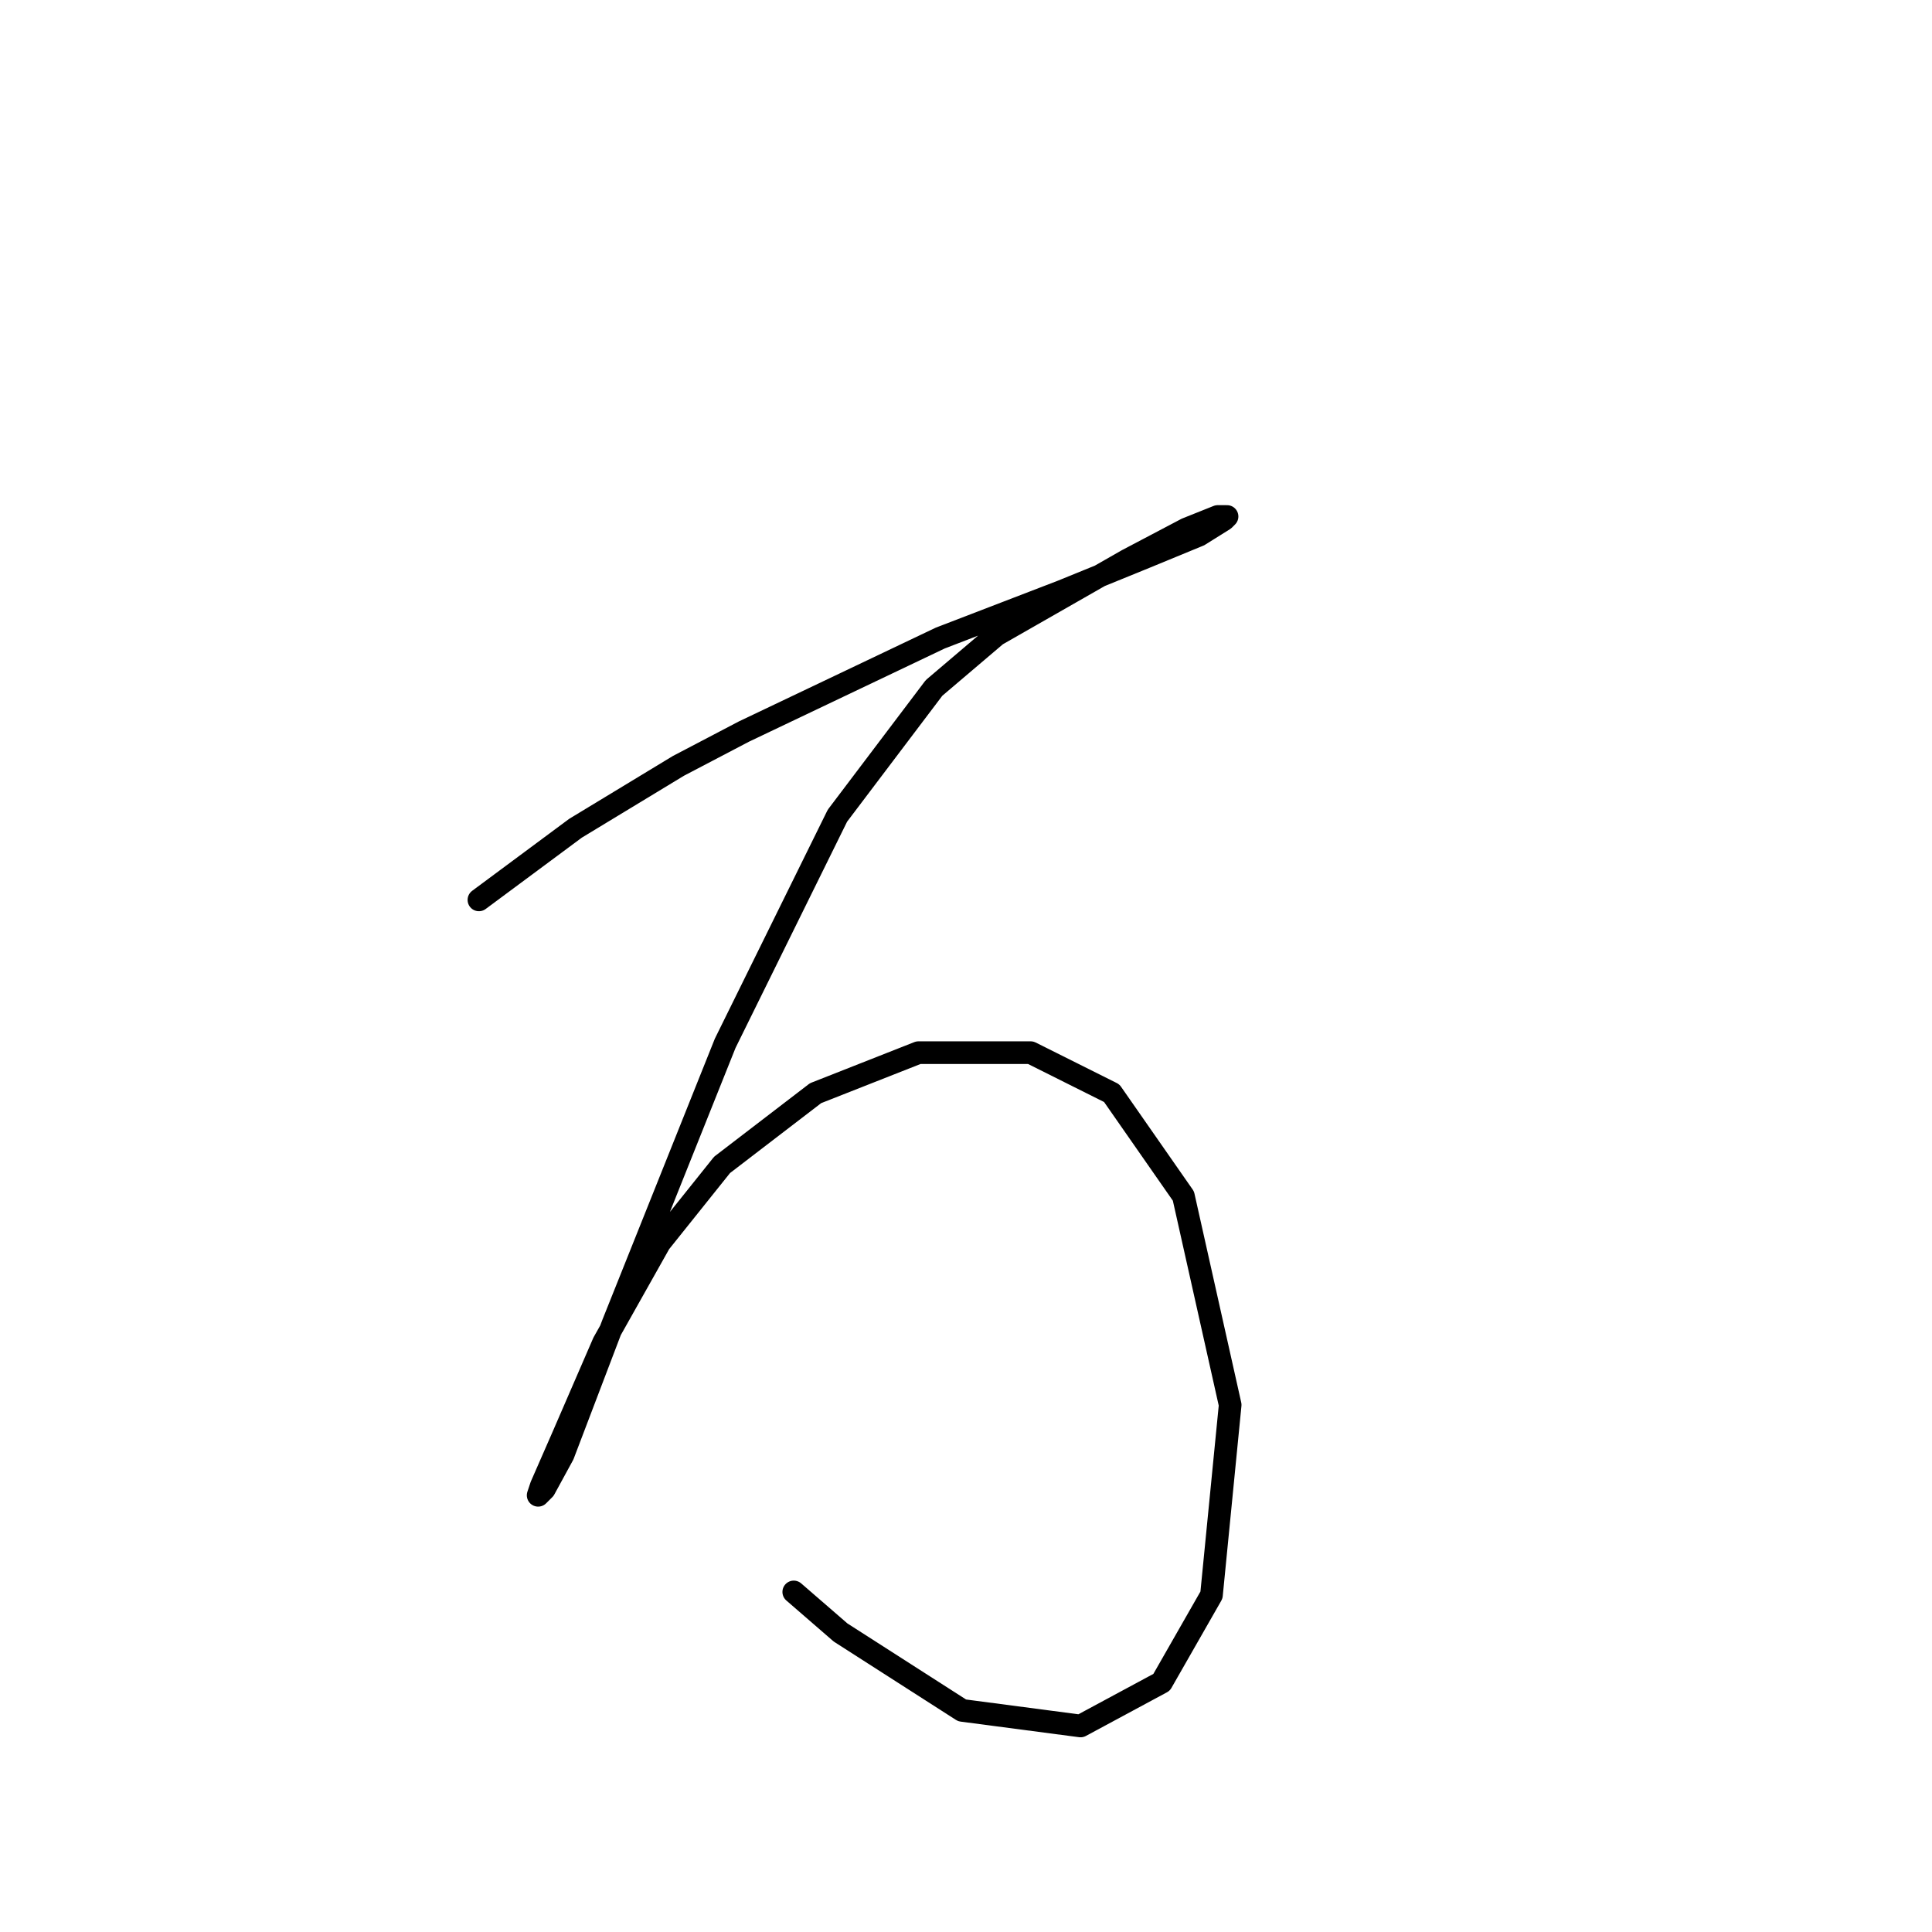 <?xml version="1.0" standalone="no"?>
    <svg width="256" height="256" xmlns="http://www.w3.org/2000/svg" version="1.1">
    <polyline stroke="black" stroke-width="3" stroke-linecap="round" fill="transparent" stroke-linejoin="round" points="63.459 119.242 76.264 109.742 89.894 101.481 98.568 96.938 124.59 84.546 140.699 78.35 151.852 73.807 158.874 70.915 162.178 68.85 162.591 68.437 161.352 68.437 157.221 70.089 149.373 74.22 140.699 79.176 132.025 84.133 123.764 91.155 110.96 108.09 96.09 138.243 85.351 165.091 81.22 175.417 74.611 192.765 72.133 197.309 71.307 198.135 71.72 196.896 74.611 190.287 79.981 177.895 87.416 164.678 95.677 154.352 108.068 144.851 121.699 139.482 136.569 139.482 147.308 144.851 156.808 158.482 163.004 186.156 160.526 211.352 153.917 222.918 143.178 228.701 127.482 226.635 111.373 216.309 105.177 210.939 105.177 210.939 " />
        </svg>